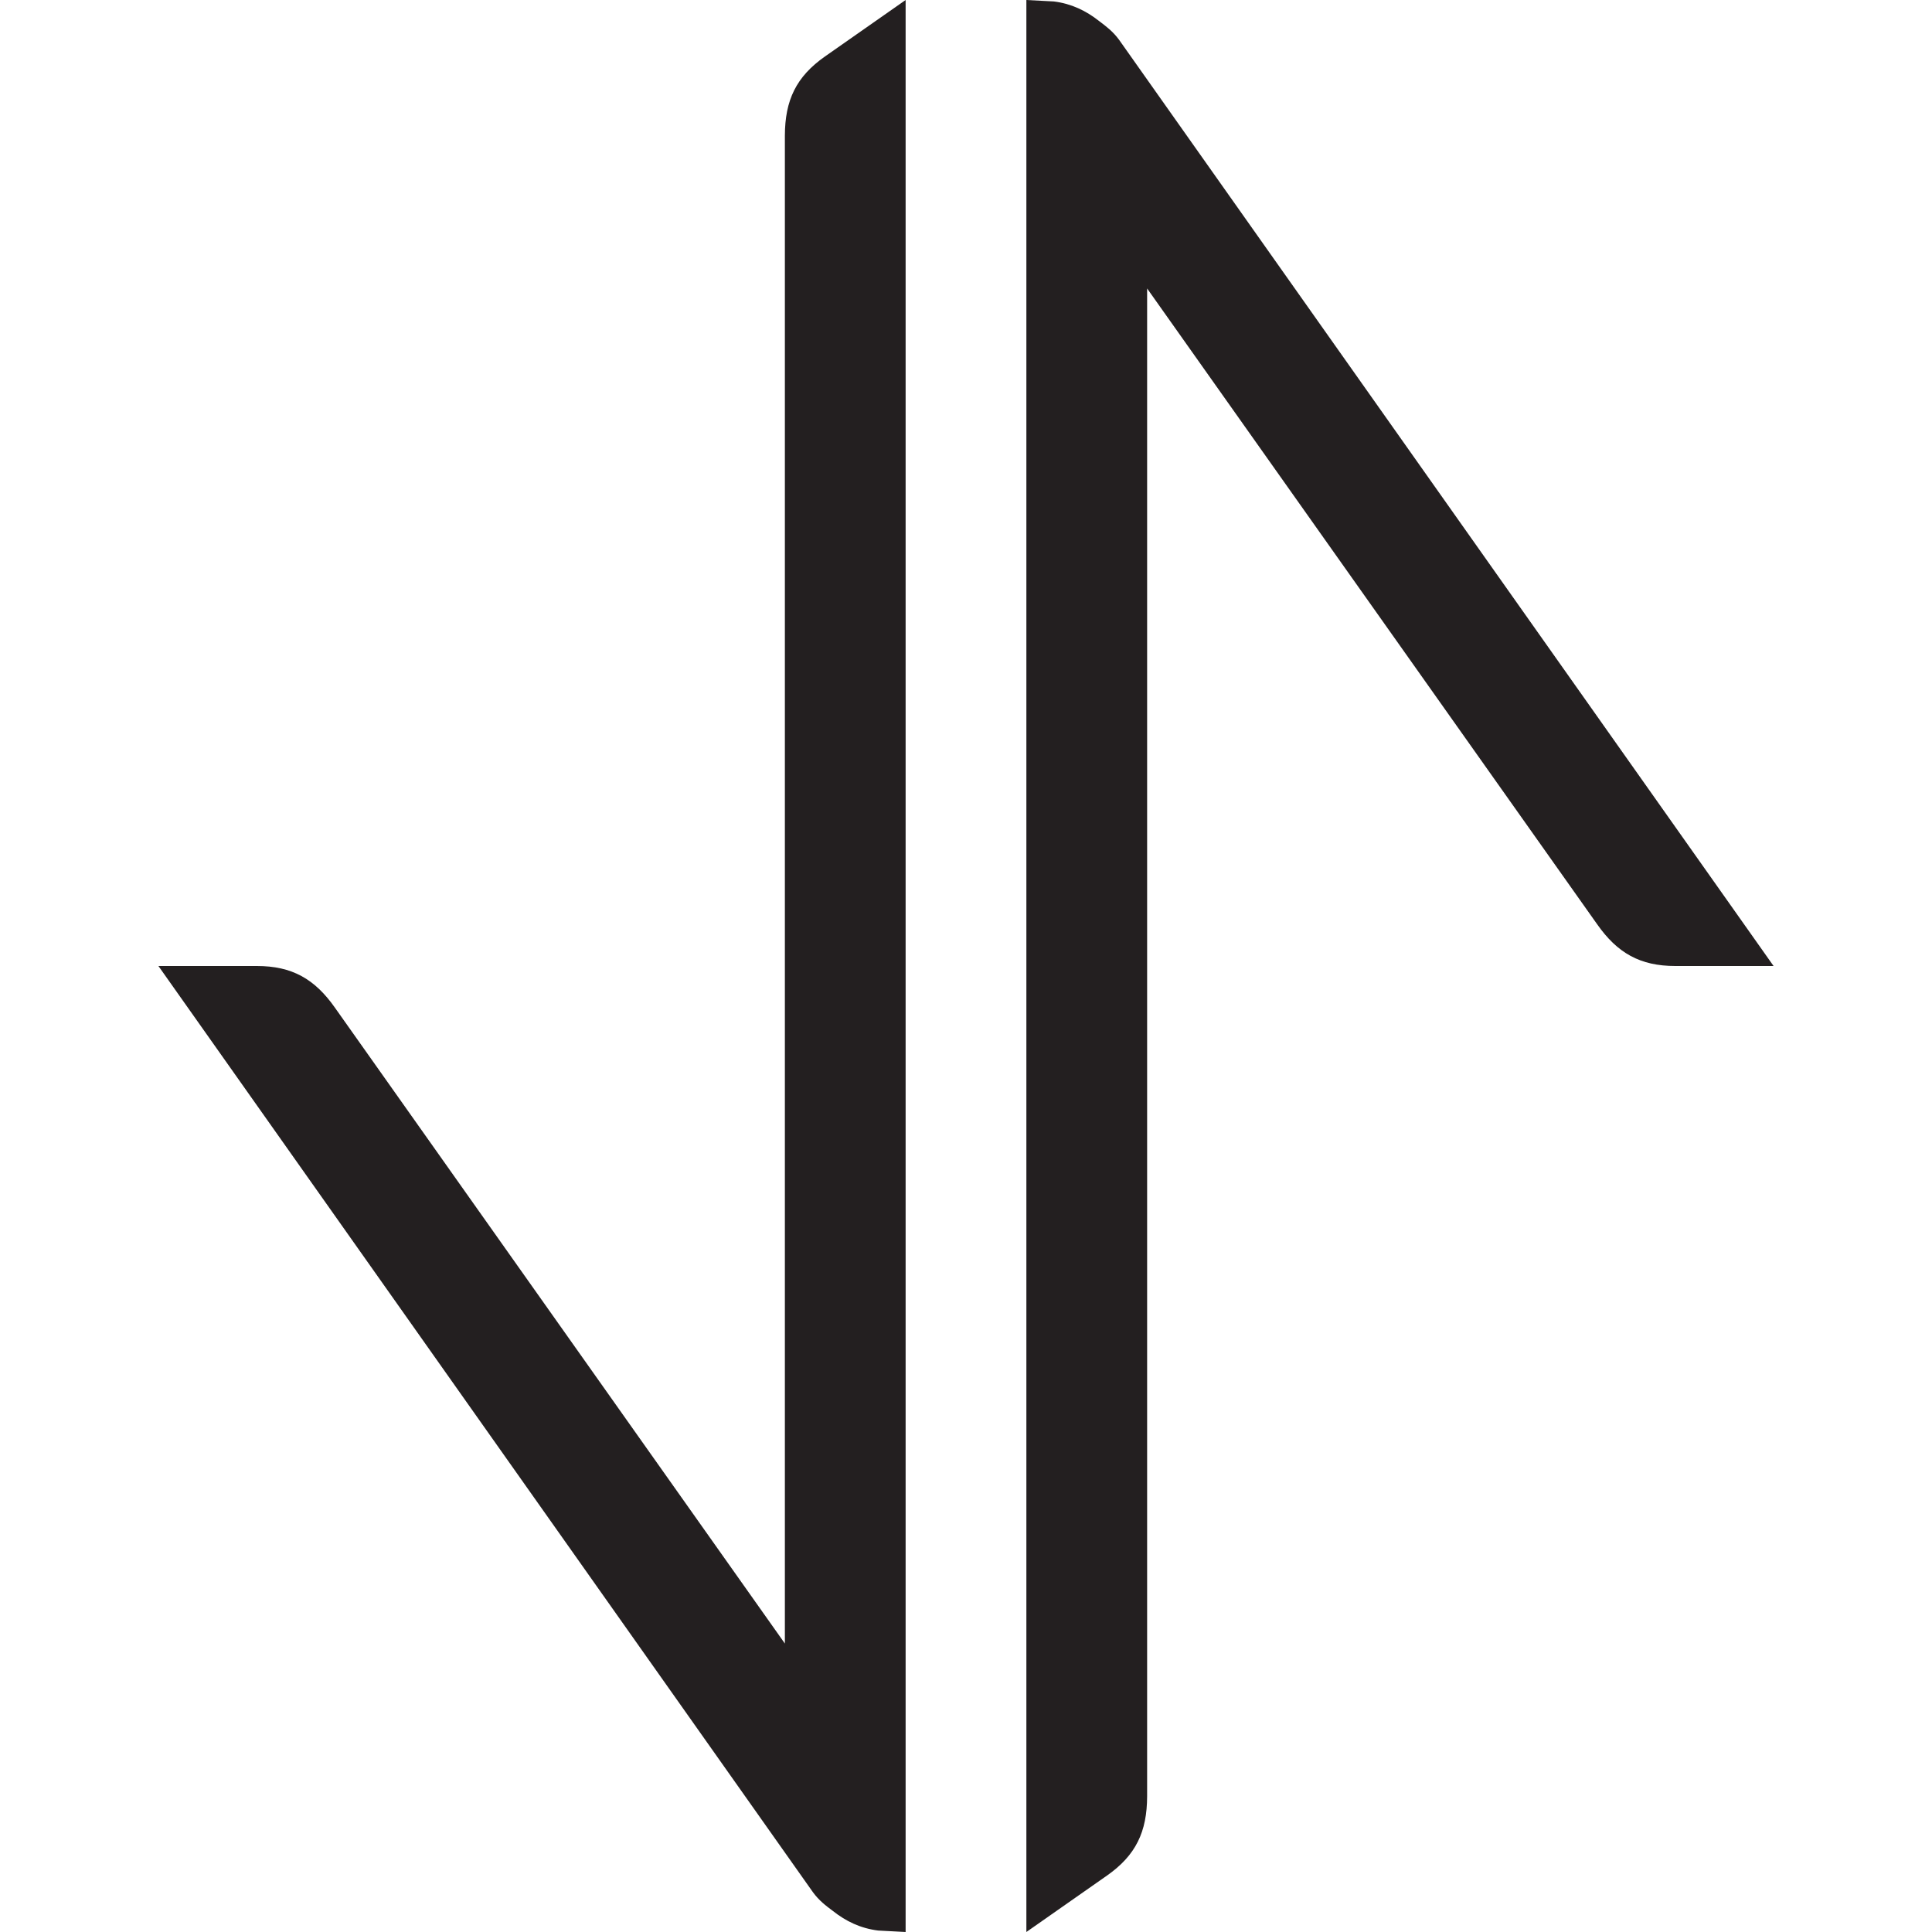 <?xml version="1.0" encoding="iso-8859-1"?>
<!-- Generator: Adobe Illustrator 16.0.0, SVG Export Plug-In . SVG Version: 6.00 Build 0)  -->
<!DOCTYPE svg PUBLIC "-//W3C//DTD SVG 1.1//EN" "http://www.w3.org/Graphics/SVG/1.1/DTD/svg11.dtd">
<svg version="1.1" id="Layer_2" xmlns="http://www.w3.org/2000/svg" xmlns:xlink="http://www.w3.org/1999/xlink" x="0px" y="0px"
	 width="16px" height="16px" viewBox="0 0 16 16" style="enable-background:new 0 0 16 16;" xml:space="preserve">
<path style="fill:#231F20;" d="M8.5,0l0.227,0.012C8.873,0.03,8.994,0.089,9.102,0.174C9.16,0.218,9.217,0.26,9.268,0.33L14.688,8
	h-0.814c-0.291,0-0.48-0.107-0.648-0.347L9.5,2.389v12.488c-0.001,0.293-0.093,0.488-0.333,0.656L8.5,16V0z M7.5,0L6.833,0.467
	C6.593,0.635,6.501,0.83,6.5,1.123v12.488L2.775,8.347C2.607,8.107,2.418,8,2.127,8H1.312l5.42,7.67
	c0.051,0.07,0.107,0.112,0.166,0.156c0.107,0.085,0.229,0.144,0.375,0.162L7.5,16V0z"/>
</svg>
